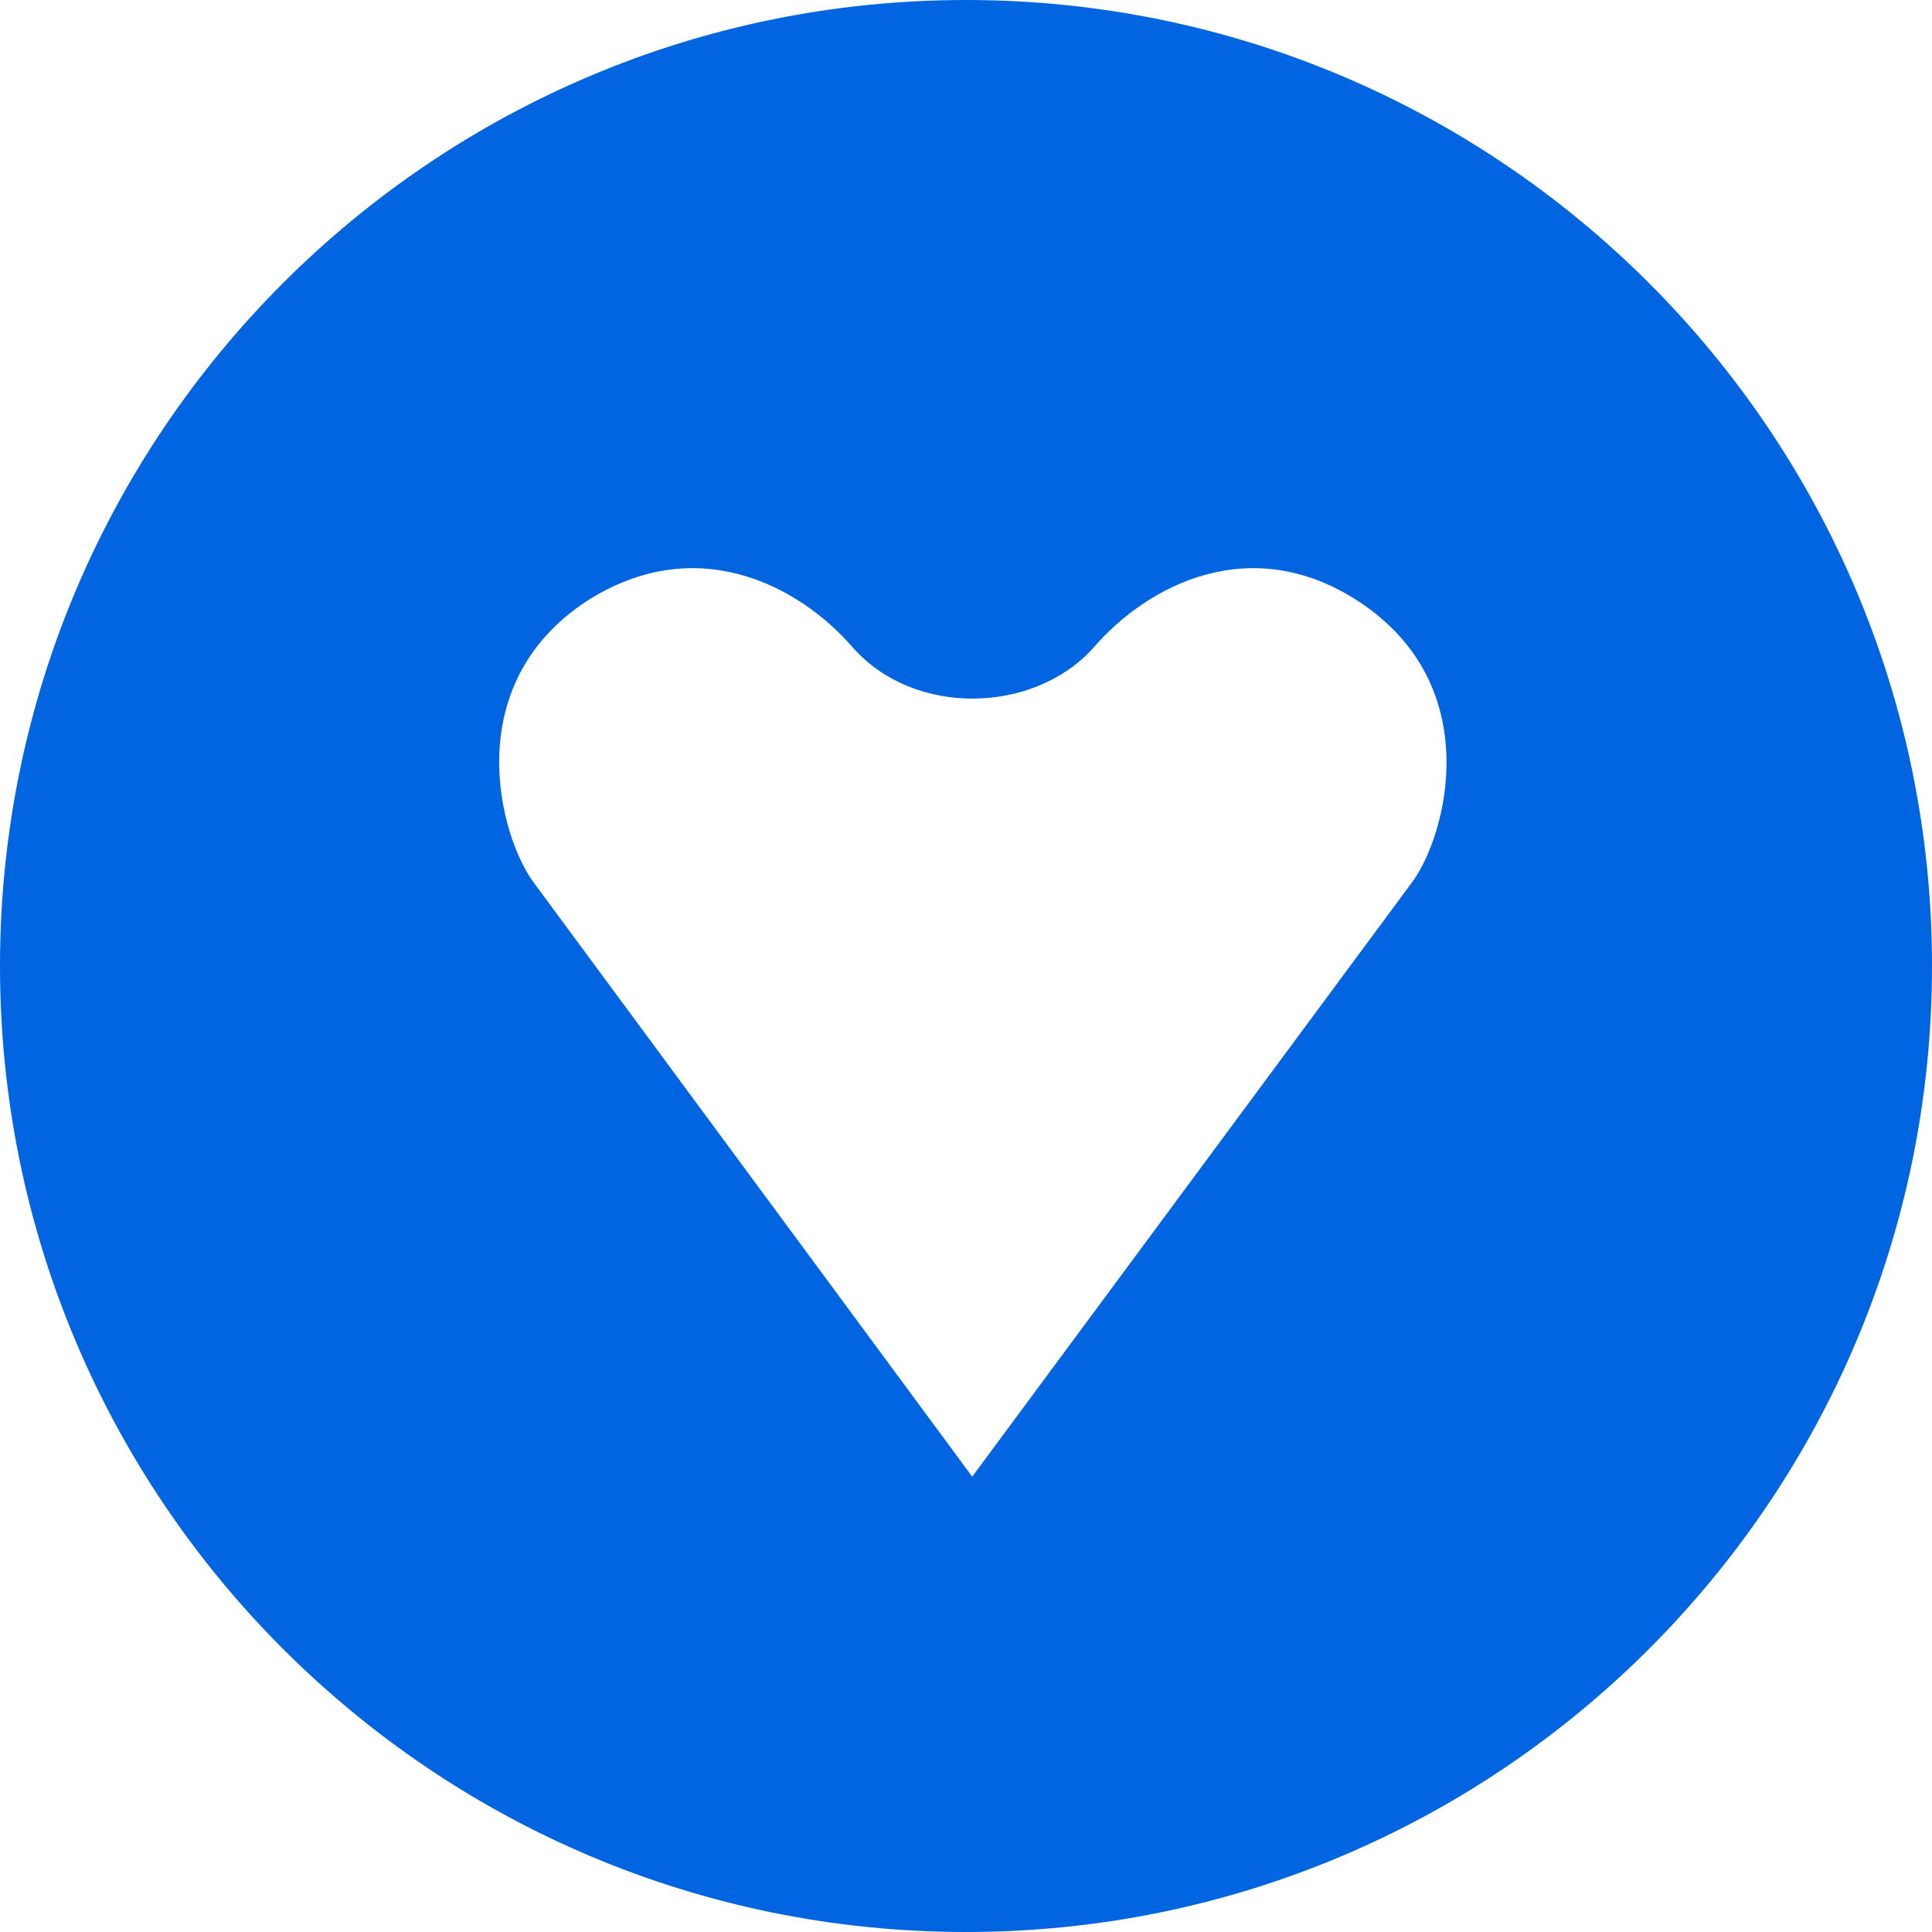 <svg width="32" height="32" viewBox="0 0 32 32" fill="none" xmlns="http://www.w3.org/2000/svg">
 <path  d= "M16 0C7.168 0 0 7.168 0 16C0 24.832 7.168 32 16 32C24.832 32 32 24.832 32 16C32 7.168 24.832 0 16 0ZM23.393 14.607L16.103 24.458L8.832 14.607C8.271 13.839 7.6 11.355 9.71 9.961C11.523 8.794 13.232 9.69 14.129 10.729C15.155 11.884 17.136 11.819 18.11 10.729C19.006 9.69 20.716 8.794 22.503 9.961C24.626 11.355 23.961 13.832 23.393 14.607V14.607Z" fill="#0165E1" /></svg>